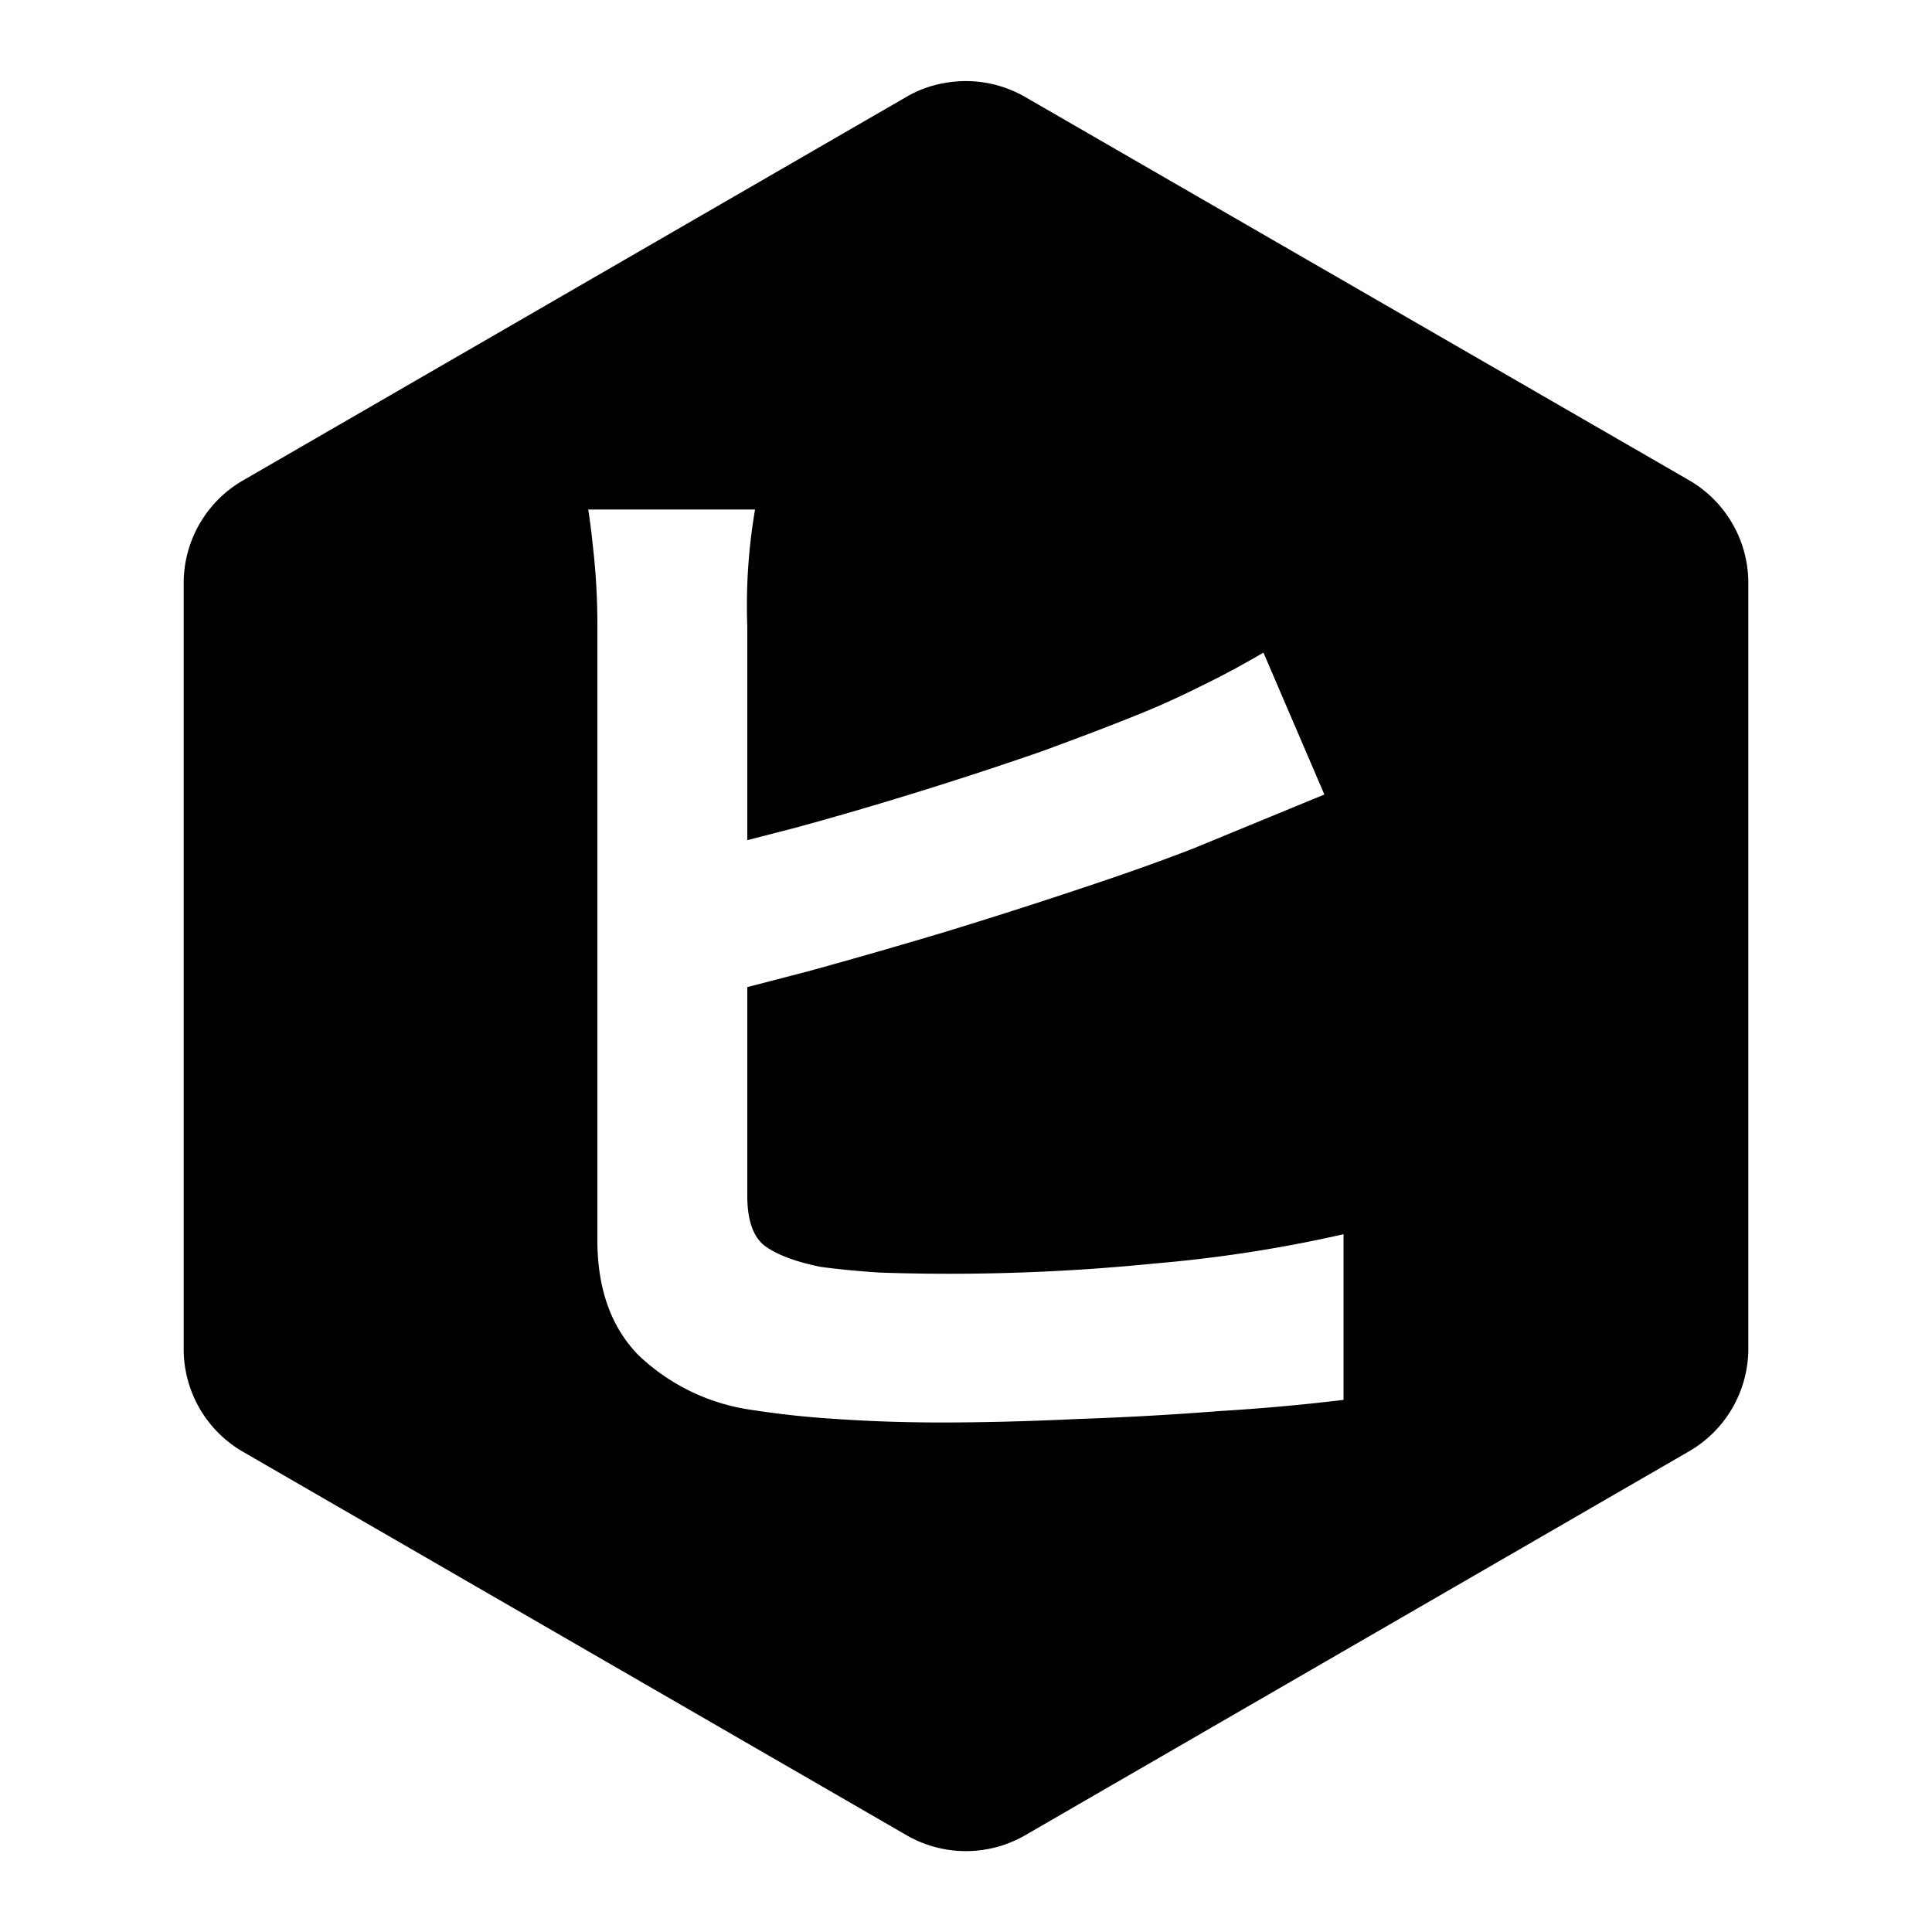 <svg xmlns="http://www.w3.org/2000/svg" width="32" height="32" viewBox="0 0 8.467 8.467"><path d="M4.144.363a.5.5 0 0 0-.169.06L1.064 2.106a.52.52 0 0 0-.259.447v3.363a.52.52 0 0 0 .259.446l2.911 1.682a.52.52 0 0 0 .516 0L7.403 6.36a.52.52 0 0 0 .259-.446V2.552a.52.52 0 0 0-.259-.447L4.491.424a.52.52 0 0 0-.347-.061m-1.565 1.87h.73a2.5 2.5 0 0 0-.034.513v.936l.217-.056a17 17 0 0 0 1.067-.331q.247-.09.44-.168.133-.054.262-.119.133-.064.276-.148l.267.622-.578.238q-.217.084-.499.177-.281.094-.588.188-.3.09-.602.173l-.262.068v.914q0 .158.074.218.08.06.247.094.109.015.257.025a9 9 0 0 0 1.21-.04 6 6 0 0 0 .825-.128v.726a9 9 0 0 1-.544.049q-.305.024-.626.035-.317.015-.593.015-.237 0-.455-.015a4 4 0 0 1-.375-.04.9.9 0 0 1-.499-.242q-.177-.183-.178-.499V2.746a3 3 0 0 0-.02-.355 3 3 0 0 0-.02-.158" fill="currentColor"/></svg>